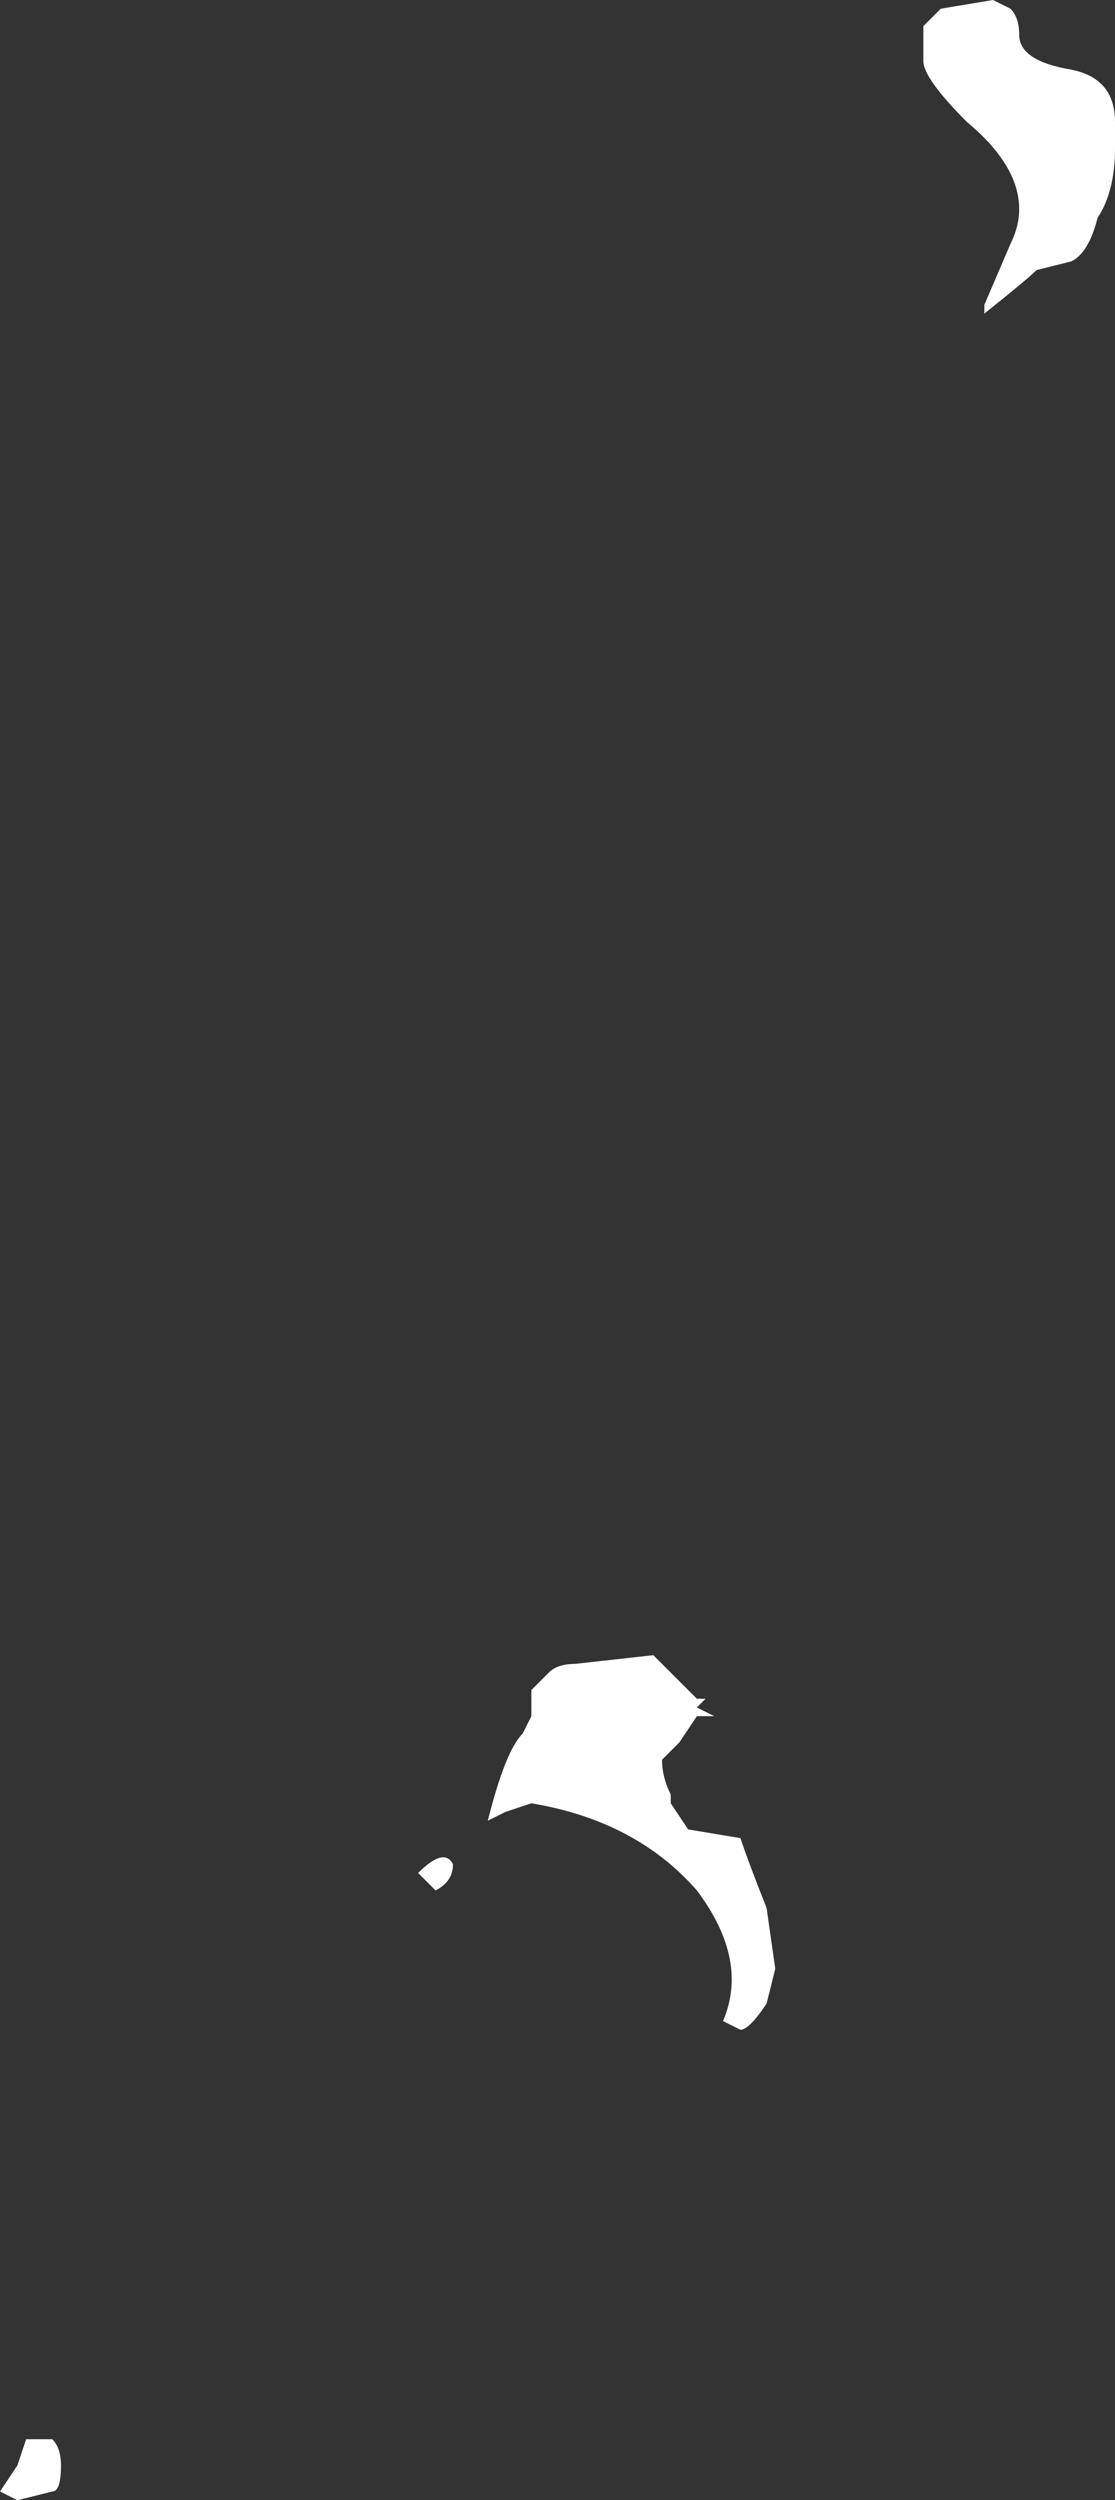 <?xml version="1.0" encoding="UTF-8" standalone="no"?>
<svg xmlns:ffdec="https://www.free-decompiler.com/flash" xmlns:xlink="http://www.w3.org/1999/xlink" ffdec:objectType="shape" height="14.35px" width="6.4px" xmlns="http://www.w3.org/2000/svg">
  <rect width="100%" height="100%" fill="#333333" stroke="none"/>
  <g transform="matrix(1.0, 0.0, 0.0, 1.0, -18.45, 13.7)">
    <path d="M18.55 0.65 L18.45 0.6 18.55 0.45 18.6 0.3 18.75 0.3 Q18.8 0.35 18.8 0.45 18.8 0.6 18.75 0.6 L18.55 0.65 M24.85 -12.85 Q24.85 -12.6 24.75 -12.45 24.7 -12.25 24.6 -12.2 L24.4 -12.15 Q24.35 -12.1 24.1 -11.9 L24.1 -11.95 24.25 -12.3 Q24.3 -12.4 24.3 -12.5 24.3 -12.75 24.0 -13.0 23.75 -13.25 23.75 -13.35 23.75 -13.45 23.75 -13.55 L23.85 -13.65 24.15 -13.7 24.25 -13.65 Q24.3 -13.6 24.3 -13.5 24.3 -13.35 24.6 -13.3 24.85 -13.25 24.85 -13.0 L24.85 -12.85 M20.95 -2.85 L20.85 -2.95 Q21.0 -3.1 21.05 -3.0 21.05 -2.9 20.95 -2.85 M21.5 -3.85 L21.5 -4.0 21.6 -4.1 Q21.65 -4.15 21.75 -4.15 L22.2 -4.2 22.45 -3.95 22.5 -3.95 22.45 -3.9 22.55 -3.85 22.45 -3.85 22.35 -3.7 22.25 -3.6 Q22.25 -3.5 22.3 -3.4 L22.3 -3.35 22.4 -3.2 22.7 -3.15 Q22.75 -3.0 22.85 -2.75 L22.9 -2.4 22.85 -2.2 Q22.75 -2.05 22.7 -2.05 L22.6 -2.1 Q22.75 -2.45 22.45 -2.85 22.1 -3.25 21.5 -3.35 L21.35 -3.3 21.25 -3.25 Q21.35 -3.65 21.45 -3.75 L21.5 -3.85" fill="#ffffff" fill-rule="evenodd" stroke="none"/>
  </g>
</svg>
